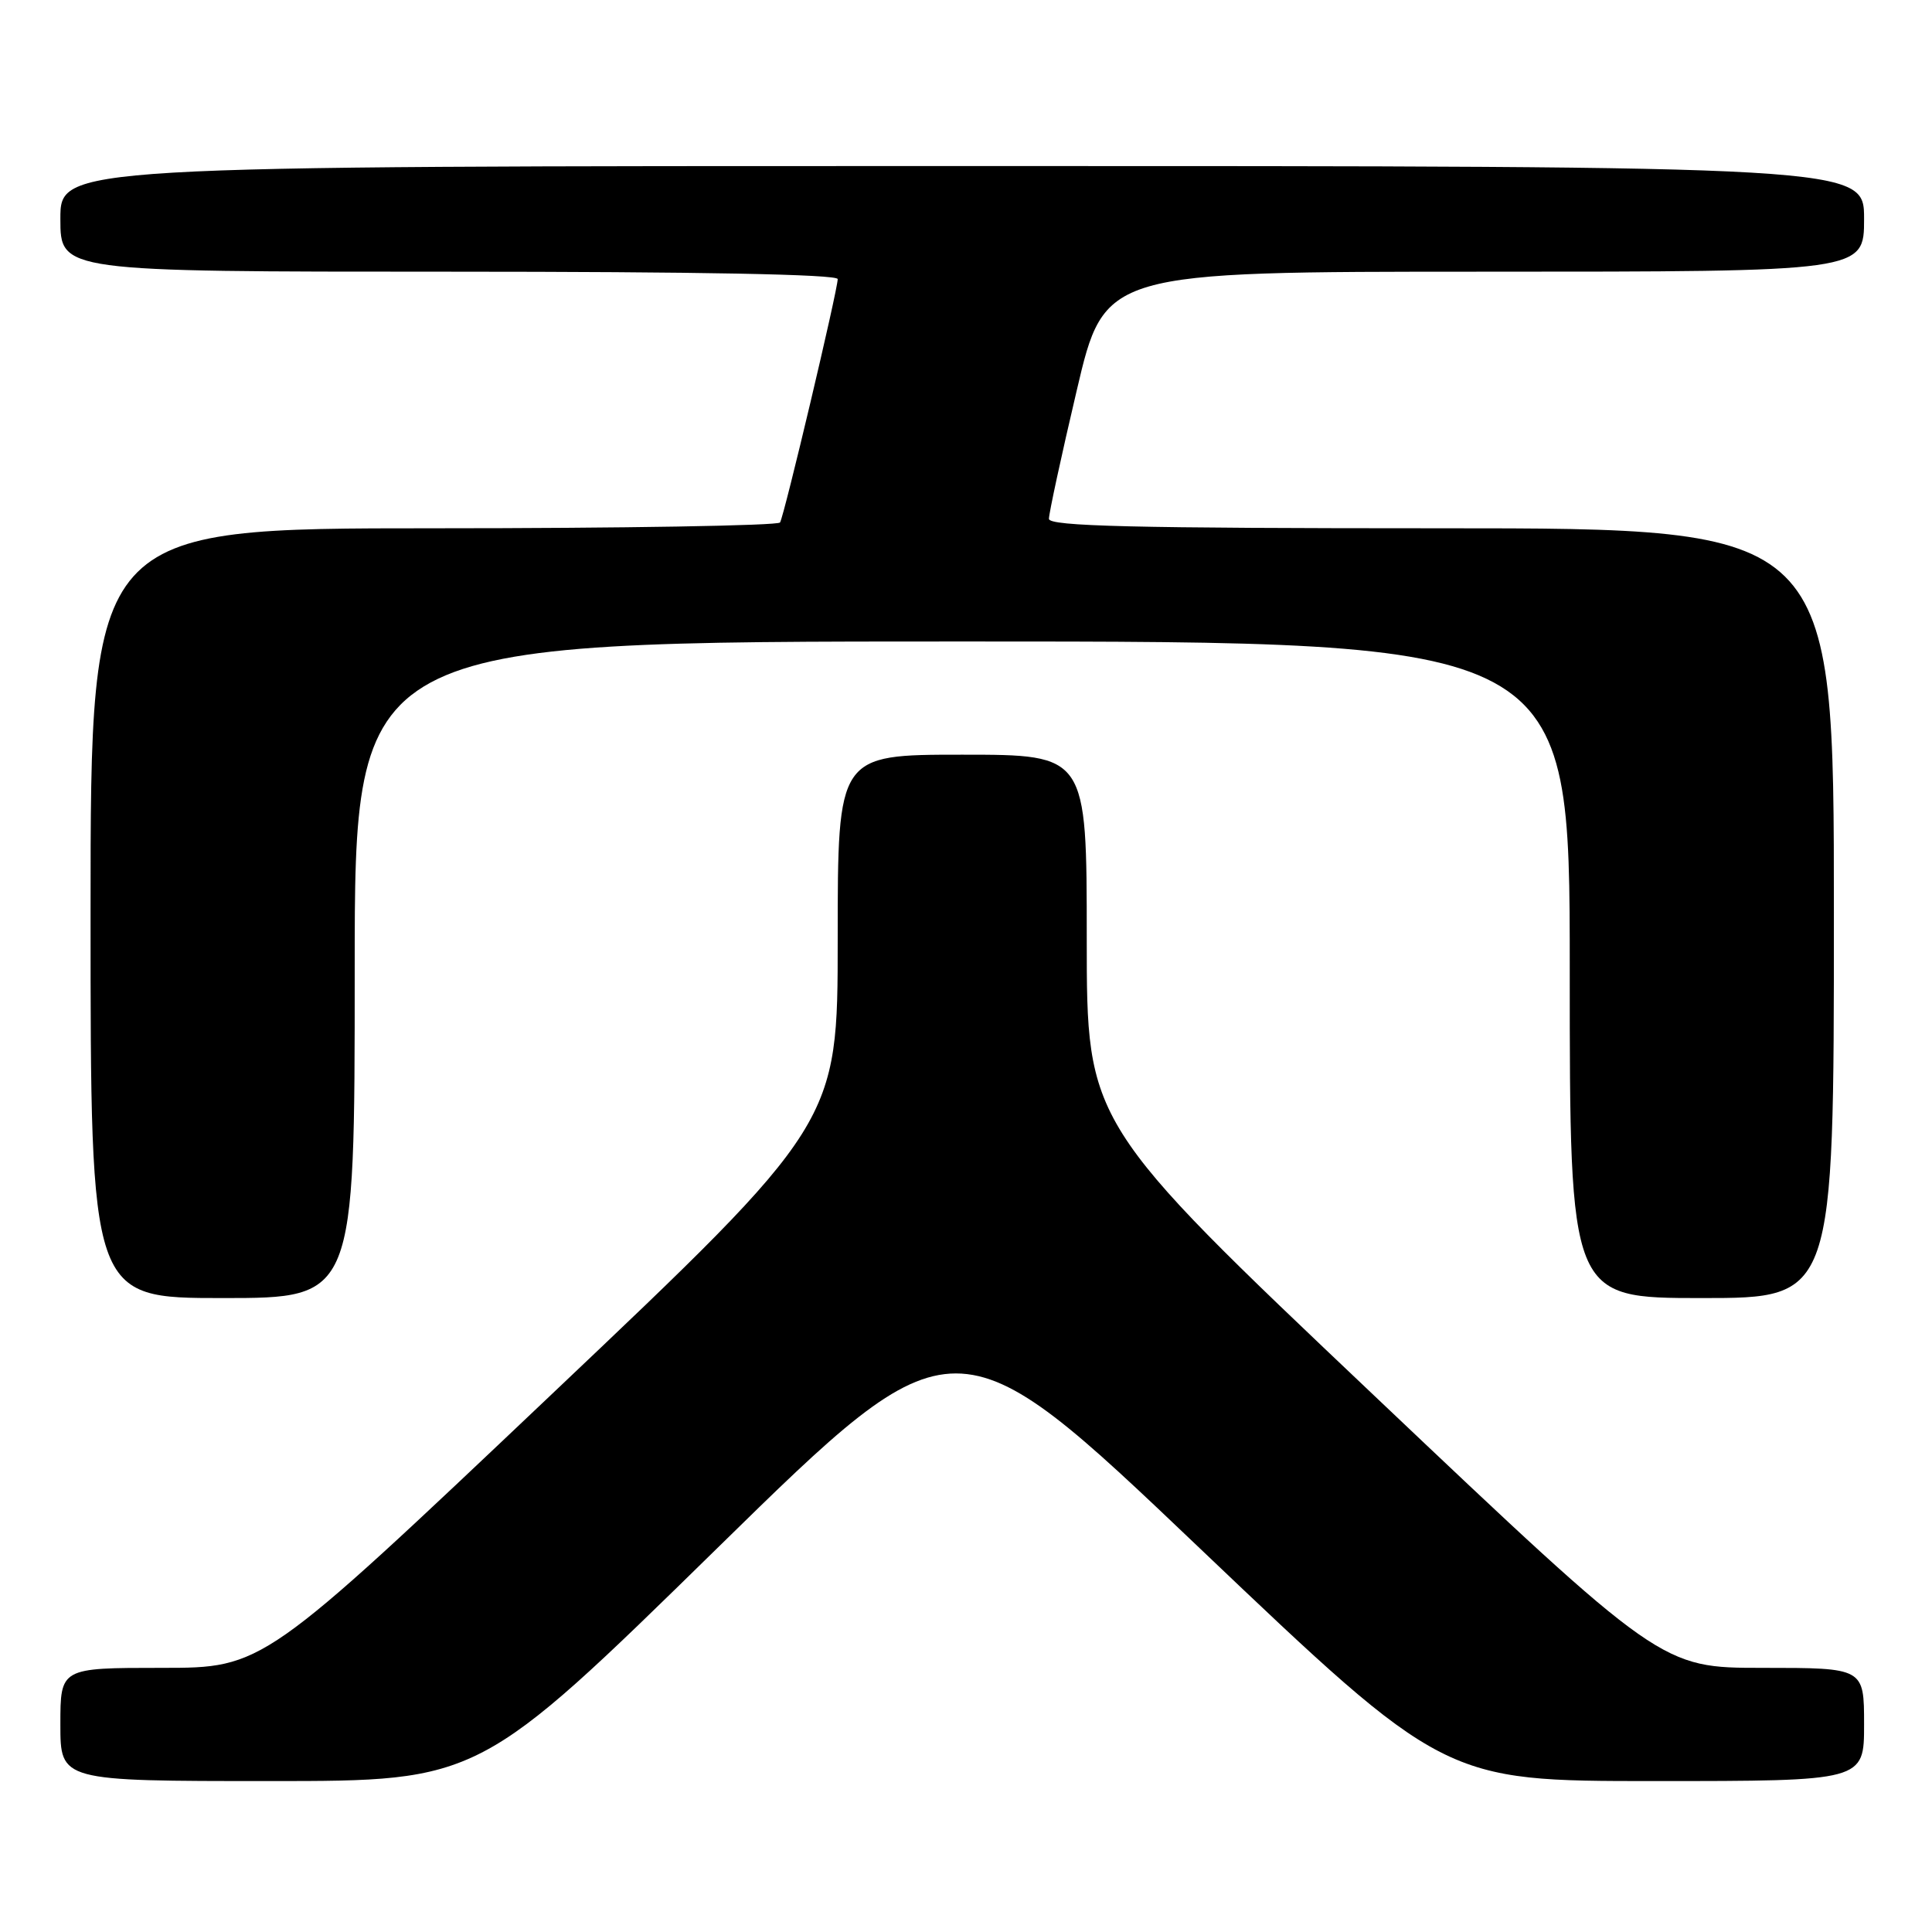 <?xml version="1.0" encoding="UTF-8" standalone="no"?>
<!DOCTYPE svg PUBLIC "-//W3C//DTD SVG 1.1//EN" "http://www.w3.org/Graphics/SVG/1.1/DTD/svg11.dtd" >
<svg xmlns="http://www.w3.org/2000/svg" xmlns:xlink="http://www.w3.org/1999/xlink" version="1.1" viewBox="0 0 256 256">
 <g >
 <path fill="currentColor"
d=" M 95.04 205.14 C 126.55 174.27 126.55 174.27 158.96 205.14 C 191.38 236.00 191.38 236.00 219.19 236.00 C 247.00 236.00 247.00 236.00 247.00 228.50 C 247.00 221.00 247.00 221.00 233.57 221.00 C 220.14 221.00 220.14 221.00 182.07 184.91 C 144.00 148.82 144.00 148.82 144.00 124.41 C 144.00 100.00 144.00 100.00 127.50 100.00 C 111.00 100.00 111.00 100.00 111.00 124.41 C 111.00 148.82 111.00 148.82 72.93 184.91 C 34.86 221.00 34.86 221.00 21.43 221.00 C 8.00 221.00 8.00 221.00 8.00 228.50 C 8.00 236.00 8.00 236.00 35.76 236.00 C 63.53 236.00 63.53 236.00 95.04 205.14 Z  M 47.00 128.50 C 47.00 85.00 47.00 85.00 127.50 85.00 C 208.00 85.00 208.00 85.00 208.00 128.50 C 208.00 172.00 208.00 172.00 225.50 172.00 C 243.00 172.00 243.00 172.00 243.00 121.00 C 243.00 70.00 243.00 70.00 191.00 70.00 C 150.07 70.00 139.00 69.73 138.99 68.75 C 138.98 68.06 140.63 60.41 142.67 51.75 C 146.36 36.00 146.36 36.00 196.68 36.00 C 247.00 36.00 247.00 36.00 247.00 29.00 C 247.00 22.00 247.00 22.00 127.50 22.00 C 8.00 22.00 8.00 22.00 8.00 29.00 C 8.00 36.00 8.00 36.00 59.50 36.00 C 92.52 36.00 111.00 36.35 111.00 36.98 C 111.00 38.43 103.92 68.32 103.36 69.23 C 103.10 69.65 82.43 70.00 57.44 70.00 C 12.00 70.00 12.00 70.00 12.00 121.00 C 12.00 172.00 12.00 172.00 29.50 172.00 C 47.00 172.00 47.00 172.00 47.00 128.50 Z "/>
</g>
</svg>